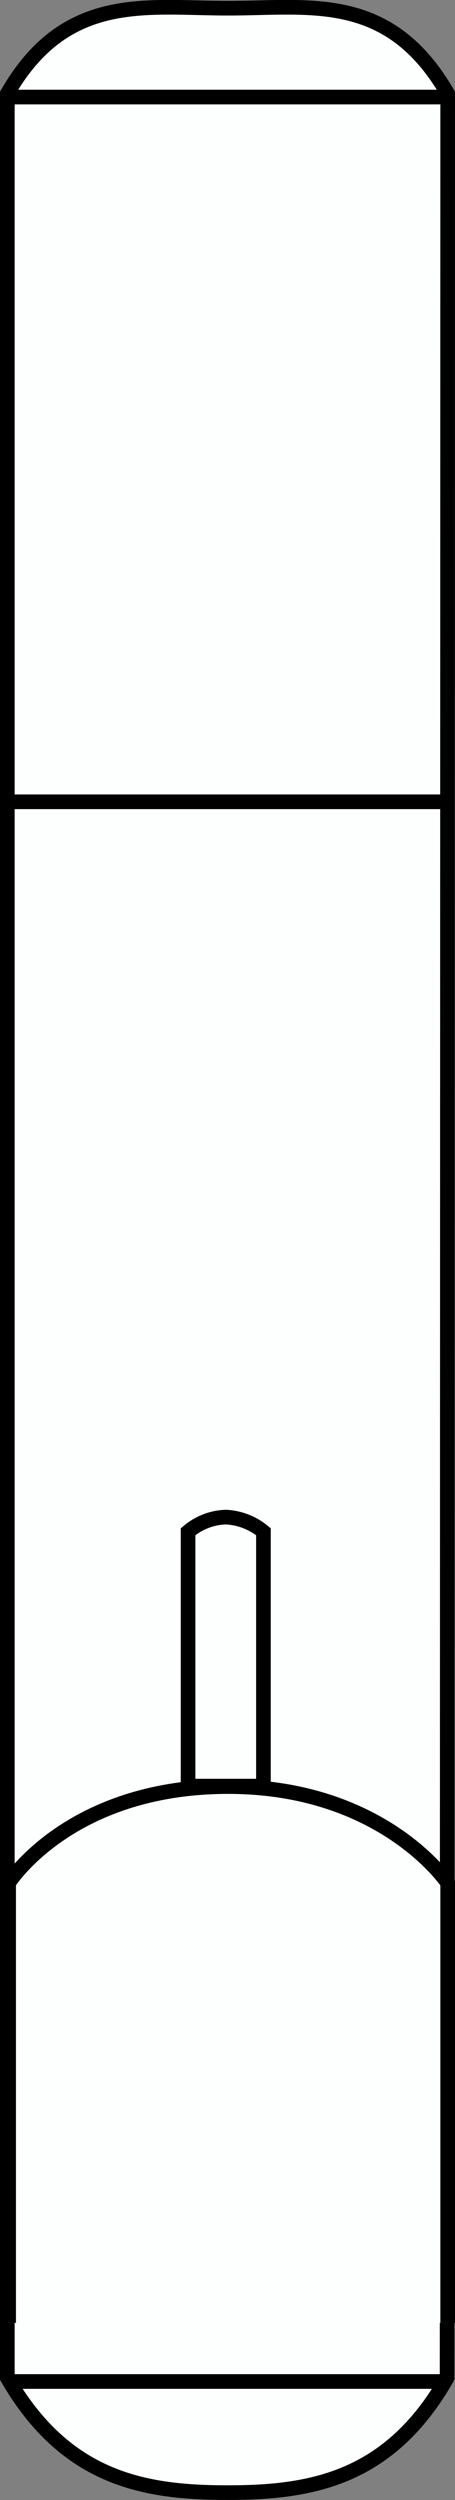 <svg xmlns="http://www.w3.org/2000/svg" viewBox="0 0 31.09 170.52"><rect x="0" y="0" width="31.09" height="170.52" fill="#808080" stroke="none"/><defs><style>.cls-1{fill:#fdfefe;stroke:#000;stroke-miterlimit:10;}</style></defs><g id="Layer_2" data-name="Layer 2"><g id="Layer_1-2" data-name="Layer 1"><path class="cls-1" d="M30.59,6.39c-4-6.93-9.39-5.83-15-5.83S4.48-.54.5,6.39v155.8c4,6.93,9.39,7.83,15.05,7.83s11.06-.9,15-7.83Z"/><path class="cls-1" d="M30.59,158.44v-30s-4.39-6.58-15-6.58c-10.87,0-15,6.58-15,6.58v30"/><line class="cls-1" x1="30.59" y1="162.44" x2="0.5" y2="162.44"/><line class="cls-1" x1="30.59" y1="54.69" x2="0.5" y2="54.69"/><line class="cls-1" x1="30.59" y1="6.62" x2="0.5" y2="6.62"/><path class="cls-1" d="M18,104.48v17.35H12.85V104.48a4.19,4.19,0,0,1,2.57-1A4.33,4.33,0,0,1,18,104.48Z"/></g></g></svg>